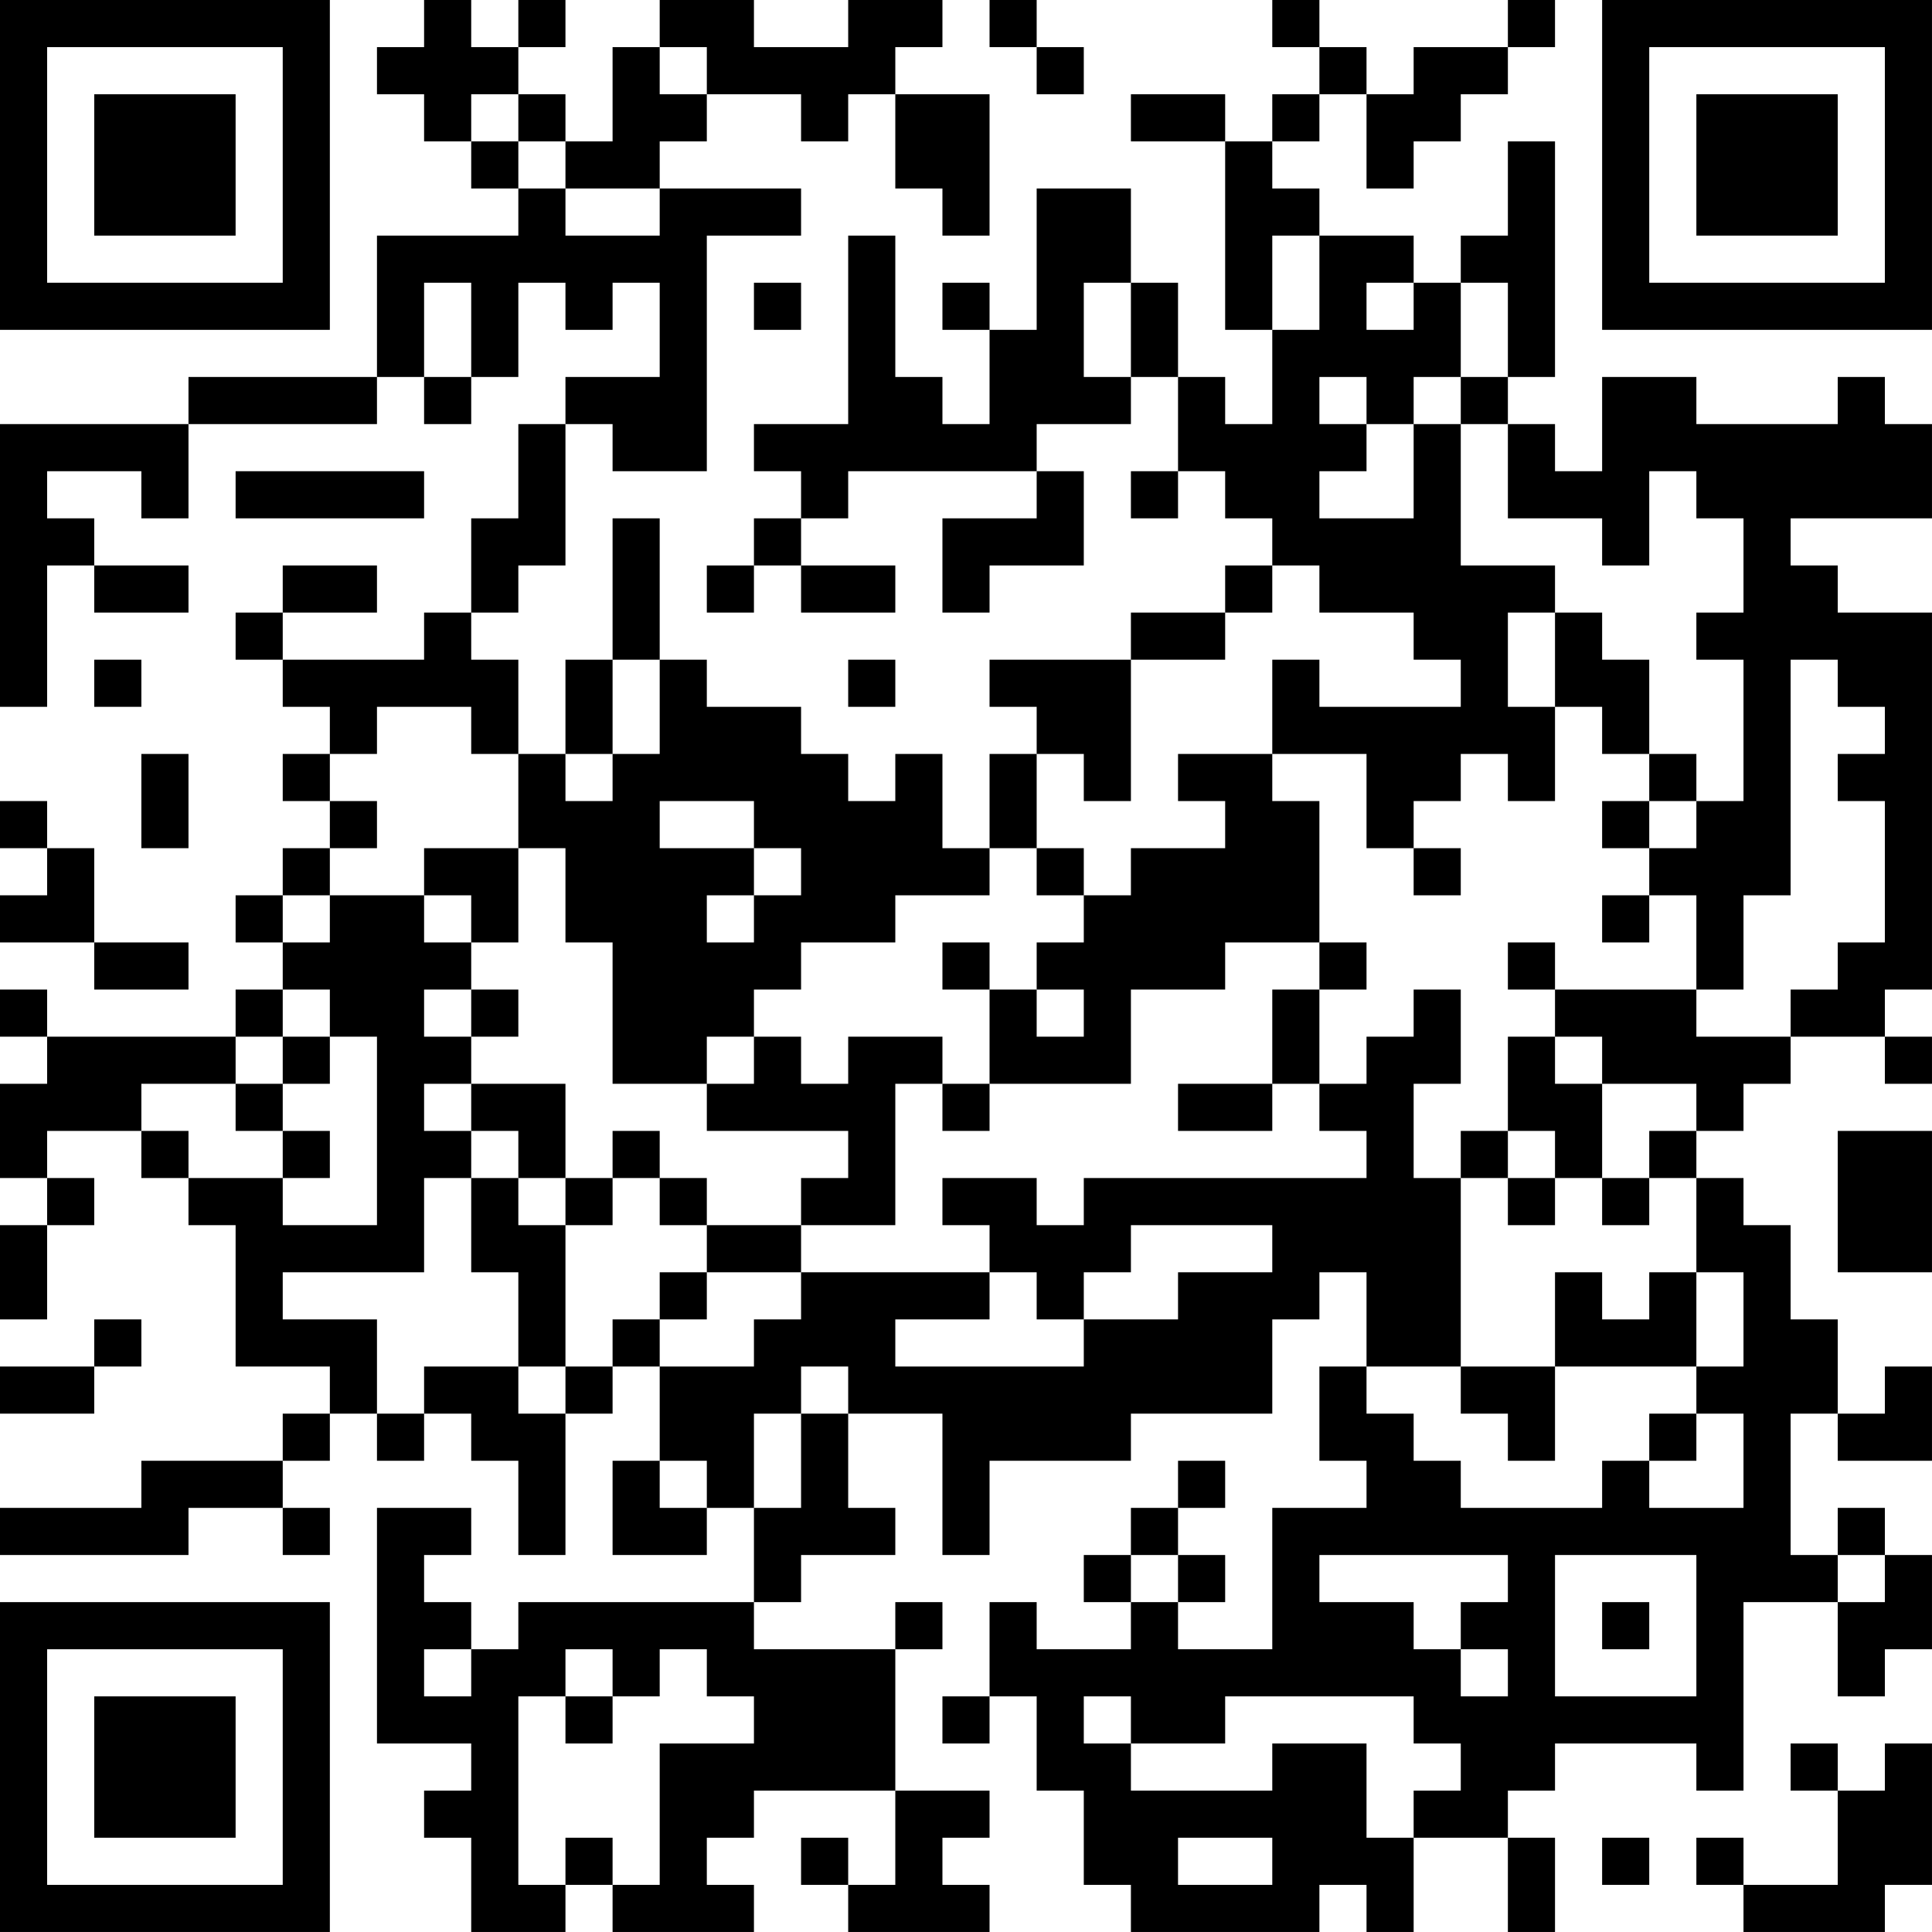 <?xml version="1.0" encoding="UTF-8"?>
<svg xmlns="http://www.w3.org/2000/svg" version="1.1" width="200" height="200" viewBox="0 0 200 200"><rect x="0" y="0" width="200" height="200" fill="#ffffff"/><g transform="scale(4.878)"><g transform="translate(0,0)"><path fill-rule="evenodd" d="M9 0L9 1L8 1L8 2L9 2L9 3L10 3L10 4L11 4L11 5L8 5L8 8L4 8L4 9L0 9L0 15L1 15L1 12L2 12L2 13L4 13L4 12L2 12L2 11L1 11L1 10L3 10L3 11L4 11L4 9L8 9L8 8L9 8L9 9L10 9L10 8L11 8L11 6L12 6L12 7L13 7L13 6L14 6L14 8L12 8L12 9L11 9L11 11L10 11L10 13L9 13L9 14L6 14L6 13L8 13L8 12L6 12L6 13L5 13L5 14L6 14L6 15L7 15L7 16L6 16L6 17L7 17L7 18L6 18L6 19L5 19L5 20L6 20L6 21L5 21L5 22L1 22L1 21L0 21L0 22L1 22L1 23L0 23L0 25L1 25L1 26L0 26L0 28L1 28L1 26L2 26L2 25L1 25L1 24L3 24L3 25L4 25L4 26L5 26L5 29L7 29L7 30L6 30L6 31L3 31L3 32L0 32L0 33L4 33L4 32L6 32L6 33L7 33L7 32L6 32L6 31L7 31L7 30L8 30L8 31L9 31L9 30L10 30L10 31L11 31L11 33L12 33L12 30L13 30L13 29L14 29L14 31L13 31L13 33L15 33L15 32L16 32L16 34L11 34L11 35L10 35L10 34L9 34L9 33L10 33L10 32L8 32L8 37L10 37L10 38L9 38L9 39L10 39L10 41L12 41L12 40L13 40L13 41L16 41L16 40L15 40L15 39L16 39L16 38L19 38L19 40L18 40L18 39L17 39L17 40L18 40L18 41L21 41L21 40L20 40L20 39L21 39L21 38L19 38L19 35L20 35L20 34L19 34L19 35L16 35L16 34L17 34L17 33L19 33L19 32L18 32L18 30L20 30L20 33L21 33L21 31L24 31L24 30L27 30L27 28L28 28L28 27L29 27L29 29L28 29L28 31L29 31L29 32L27 32L27 35L25 35L25 34L26 34L26 33L25 33L25 32L26 32L26 31L25 31L25 32L24 32L24 33L23 33L23 34L24 34L24 35L22 35L22 34L21 34L21 36L20 36L20 37L21 37L21 36L22 36L22 38L23 38L23 40L24 40L24 41L28 41L28 40L29 40L29 41L30 41L30 39L32 39L32 41L33 41L33 39L32 39L32 38L33 38L33 37L36 37L36 38L37 38L37 34L39 34L39 36L40 36L40 35L41 35L41 33L40 33L40 32L39 32L39 33L38 33L38 30L39 30L39 31L41 31L41 29L40 29L40 30L39 30L39 28L38 28L38 26L37 26L37 25L36 25L36 24L37 24L37 23L38 23L38 22L40 22L40 23L41 23L41 22L40 22L40 21L41 21L41 13L39 13L39 12L38 12L38 11L41 11L41 9L40 9L40 8L39 8L39 9L36 9L36 8L34 8L34 10L33 10L33 9L32 9L32 8L33 8L33 3L32 3L32 5L31 5L31 6L30 6L30 5L28 5L28 4L27 4L27 3L28 3L28 2L29 2L29 4L30 4L30 3L31 3L31 2L32 2L32 1L33 1L33 0L32 0L32 1L30 1L30 2L29 2L29 1L28 1L28 0L27 0L27 1L28 1L28 2L27 2L27 3L26 3L26 2L24 2L24 3L26 3L26 7L27 7L27 9L26 9L26 8L25 8L25 6L24 6L24 4L22 4L22 7L21 7L21 6L20 6L20 7L21 7L21 9L20 9L20 8L19 8L19 5L18 5L18 9L16 9L16 10L17 10L17 11L16 11L16 12L15 12L15 13L16 13L16 12L17 12L17 13L19 13L19 12L17 12L17 11L18 11L18 10L22 10L22 11L20 11L20 13L21 13L21 12L23 12L23 10L22 10L22 9L24 9L24 8L25 8L25 10L24 10L24 11L25 11L25 10L26 10L26 11L27 11L27 12L26 12L26 13L24 13L24 14L21 14L21 15L22 15L22 16L21 16L21 18L20 18L20 16L19 16L19 17L18 17L18 16L17 16L17 15L15 15L15 14L14 14L14 11L13 11L13 14L12 14L12 16L11 16L11 14L10 14L10 13L11 13L11 12L12 12L12 9L13 9L13 10L15 10L15 5L17 5L17 4L14 4L14 3L15 3L15 2L17 2L17 3L18 3L18 2L19 2L19 4L20 4L20 5L21 5L21 2L19 2L19 1L20 1L20 0L18 0L18 1L16 1L16 0L14 0L14 1L13 1L13 3L12 3L12 2L11 2L11 1L12 1L12 0L11 0L11 1L10 1L10 0ZM21 0L21 1L22 1L22 2L23 2L23 1L22 1L22 0ZM14 1L14 2L15 2L15 1ZM10 2L10 3L11 3L11 4L12 4L12 5L14 5L14 4L12 4L12 3L11 3L11 2ZM27 5L27 7L28 7L28 5ZM9 6L9 8L10 8L10 6ZM16 6L16 7L17 7L17 6ZM23 6L23 8L24 8L24 6ZM29 6L29 7L30 7L30 6ZM31 6L31 8L30 8L30 9L29 9L29 8L28 8L28 9L29 9L29 10L28 10L28 11L30 11L30 9L31 9L31 12L33 12L33 13L32 13L32 15L33 15L33 17L32 17L32 16L31 16L31 17L30 17L30 18L29 18L29 16L27 16L27 14L28 14L28 15L31 15L31 14L30 14L30 13L28 13L28 12L27 12L27 13L26 13L26 14L24 14L24 17L23 17L23 16L22 16L22 18L21 18L21 19L19 19L19 20L17 20L17 21L16 21L16 22L15 22L15 23L13 23L13 20L12 20L12 18L11 18L11 16L10 16L10 15L8 15L8 16L7 16L7 17L8 17L8 18L7 18L7 19L6 19L6 20L7 20L7 19L9 19L9 20L10 20L10 21L9 21L9 22L10 22L10 23L9 23L9 24L10 24L10 25L9 25L9 27L6 27L6 28L8 28L8 30L9 30L9 29L11 29L11 30L12 30L12 29L13 29L13 28L14 28L14 29L16 29L16 28L17 28L17 27L21 27L21 28L19 28L19 29L23 29L23 28L25 28L25 27L27 27L27 26L24 26L24 27L23 27L23 28L22 28L22 27L21 27L21 26L20 26L20 25L22 25L22 26L23 26L23 25L29 25L29 24L28 24L28 23L29 23L29 22L30 22L30 21L31 21L31 23L30 23L30 25L31 25L31 29L29 29L29 30L30 30L30 31L31 31L31 32L34 32L34 31L35 31L35 32L37 32L37 30L36 30L36 29L37 29L37 27L36 27L36 25L35 25L35 24L36 24L36 23L34 23L34 22L33 22L33 21L36 21L36 22L38 22L38 21L39 21L39 20L40 20L40 17L39 17L39 16L40 16L40 15L39 15L39 14L38 14L38 19L37 19L37 21L36 21L36 19L35 19L35 18L36 18L36 17L37 17L37 14L36 14L36 13L37 13L37 11L36 11L36 10L35 10L35 12L34 12L34 11L32 11L32 9L31 9L31 8L32 8L32 6ZM5 10L5 11L9 11L9 10ZM33 13L33 15L34 15L34 16L35 16L35 17L34 17L34 18L35 18L35 17L36 17L36 16L35 16L35 14L34 14L34 13ZM2 14L2 15L3 15L3 14ZM13 14L13 16L12 16L12 17L13 17L13 16L14 16L14 14ZM18 14L18 15L19 15L19 14ZM3 16L3 18L4 18L4 16ZM25 16L25 17L26 17L26 18L24 18L24 19L23 19L23 18L22 18L22 19L23 19L23 20L22 20L22 21L21 21L21 20L20 20L20 21L21 21L21 23L20 23L20 22L18 22L18 23L17 23L17 22L16 22L16 23L15 23L15 24L18 24L18 25L17 25L17 26L15 26L15 25L14 25L14 24L13 24L13 25L12 25L12 23L10 23L10 24L11 24L11 25L10 25L10 27L11 27L11 29L12 29L12 26L13 26L13 25L14 25L14 26L15 26L15 27L14 27L14 28L15 28L15 27L17 27L17 26L19 26L19 23L20 23L20 24L21 24L21 23L24 23L24 21L26 21L26 20L28 20L28 21L27 21L27 23L25 23L25 24L27 24L27 23L28 23L28 21L29 21L29 20L28 20L28 17L27 17L27 16ZM0 17L0 18L1 18L1 19L0 19L0 20L2 20L2 21L4 21L4 20L2 20L2 18L1 18L1 17ZM14 17L14 18L16 18L16 19L15 19L15 20L16 20L16 19L17 19L17 18L16 18L16 17ZM9 18L9 19L10 19L10 20L11 20L11 18ZM30 18L30 19L31 19L31 18ZM34 19L34 20L35 20L35 19ZM32 20L32 21L33 21L33 20ZM6 21L6 22L5 22L5 23L3 23L3 24L4 24L4 25L6 25L6 26L8 26L8 22L7 22L7 21ZM10 21L10 22L11 22L11 21ZM22 21L22 22L23 22L23 21ZM6 22L6 23L5 23L5 24L6 24L6 25L7 25L7 24L6 24L6 23L7 23L7 22ZM32 22L32 24L31 24L31 25L32 25L32 26L33 26L33 25L34 25L34 26L35 26L35 25L34 25L34 23L33 23L33 22ZM32 24L32 25L33 25L33 24ZM39 24L39 27L41 27L41 24ZM11 25L11 26L12 26L12 25ZM33 27L33 29L31 29L31 30L32 30L32 31L33 31L33 29L36 29L36 27L35 27L35 28L34 28L34 27ZM2 28L2 29L0 29L0 30L2 30L2 29L3 29L3 28ZM17 29L17 30L16 30L16 32L17 32L17 30L18 30L18 29ZM35 30L35 31L36 31L36 30ZM14 31L14 32L15 32L15 31ZM24 33L24 34L25 34L25 33ZM28 33L28 34L30 34L30 35L31 35L31 36L32 36L32 35L31 35L31 34L32 34L32 33ZM33 33L33 36L36 36L36 33ZM39 33L39 34L40 34L40 33ZM34 34L34 35L35 35L35 34ZM9 35L9 36L10 36L10 35ZM12 35L12 36L11 36L11 40L12 40L12 39L13 39L13 40L14 40L14 37L16 37L16 36L15 36L15 35L14 35L14 36L13 36L13 35ZM12 36L12 37L13 37L13 36ZM23 36L23 37L24 37L24 38L27 38L27 37L29 37L29 39L30 39L30 38L31 38L31 37L30 37L30 36L26 36L26 37L24 37L24 36ZM38 37L38 38L39 38L39 40L37 40L37 39L36 39L36 40L37 40L37 41L40 41L40 40L41 40L41 37L40 37L40 38L39 38L39 37ZM25 39L25 40L27 40L27 39ZM34 39L34 40L35 40L35 39ZM0 0L0 7L7 7L7 0ZM1 1L1 6L6 6L6 1ZM2 2L2 5L5 5L5 2ZM34 0L34 7L41 7L41 0ZM35 1L35 6L40 6L40 1ZM36 2L36 5L39 5L39 2ZM0 34L0 41L7 41L7 34ZM1 35L1 40L6 40L6 35ZM2 36L2 39L5 39L5 36Z" fill="#000000"/></g></g></svg>
